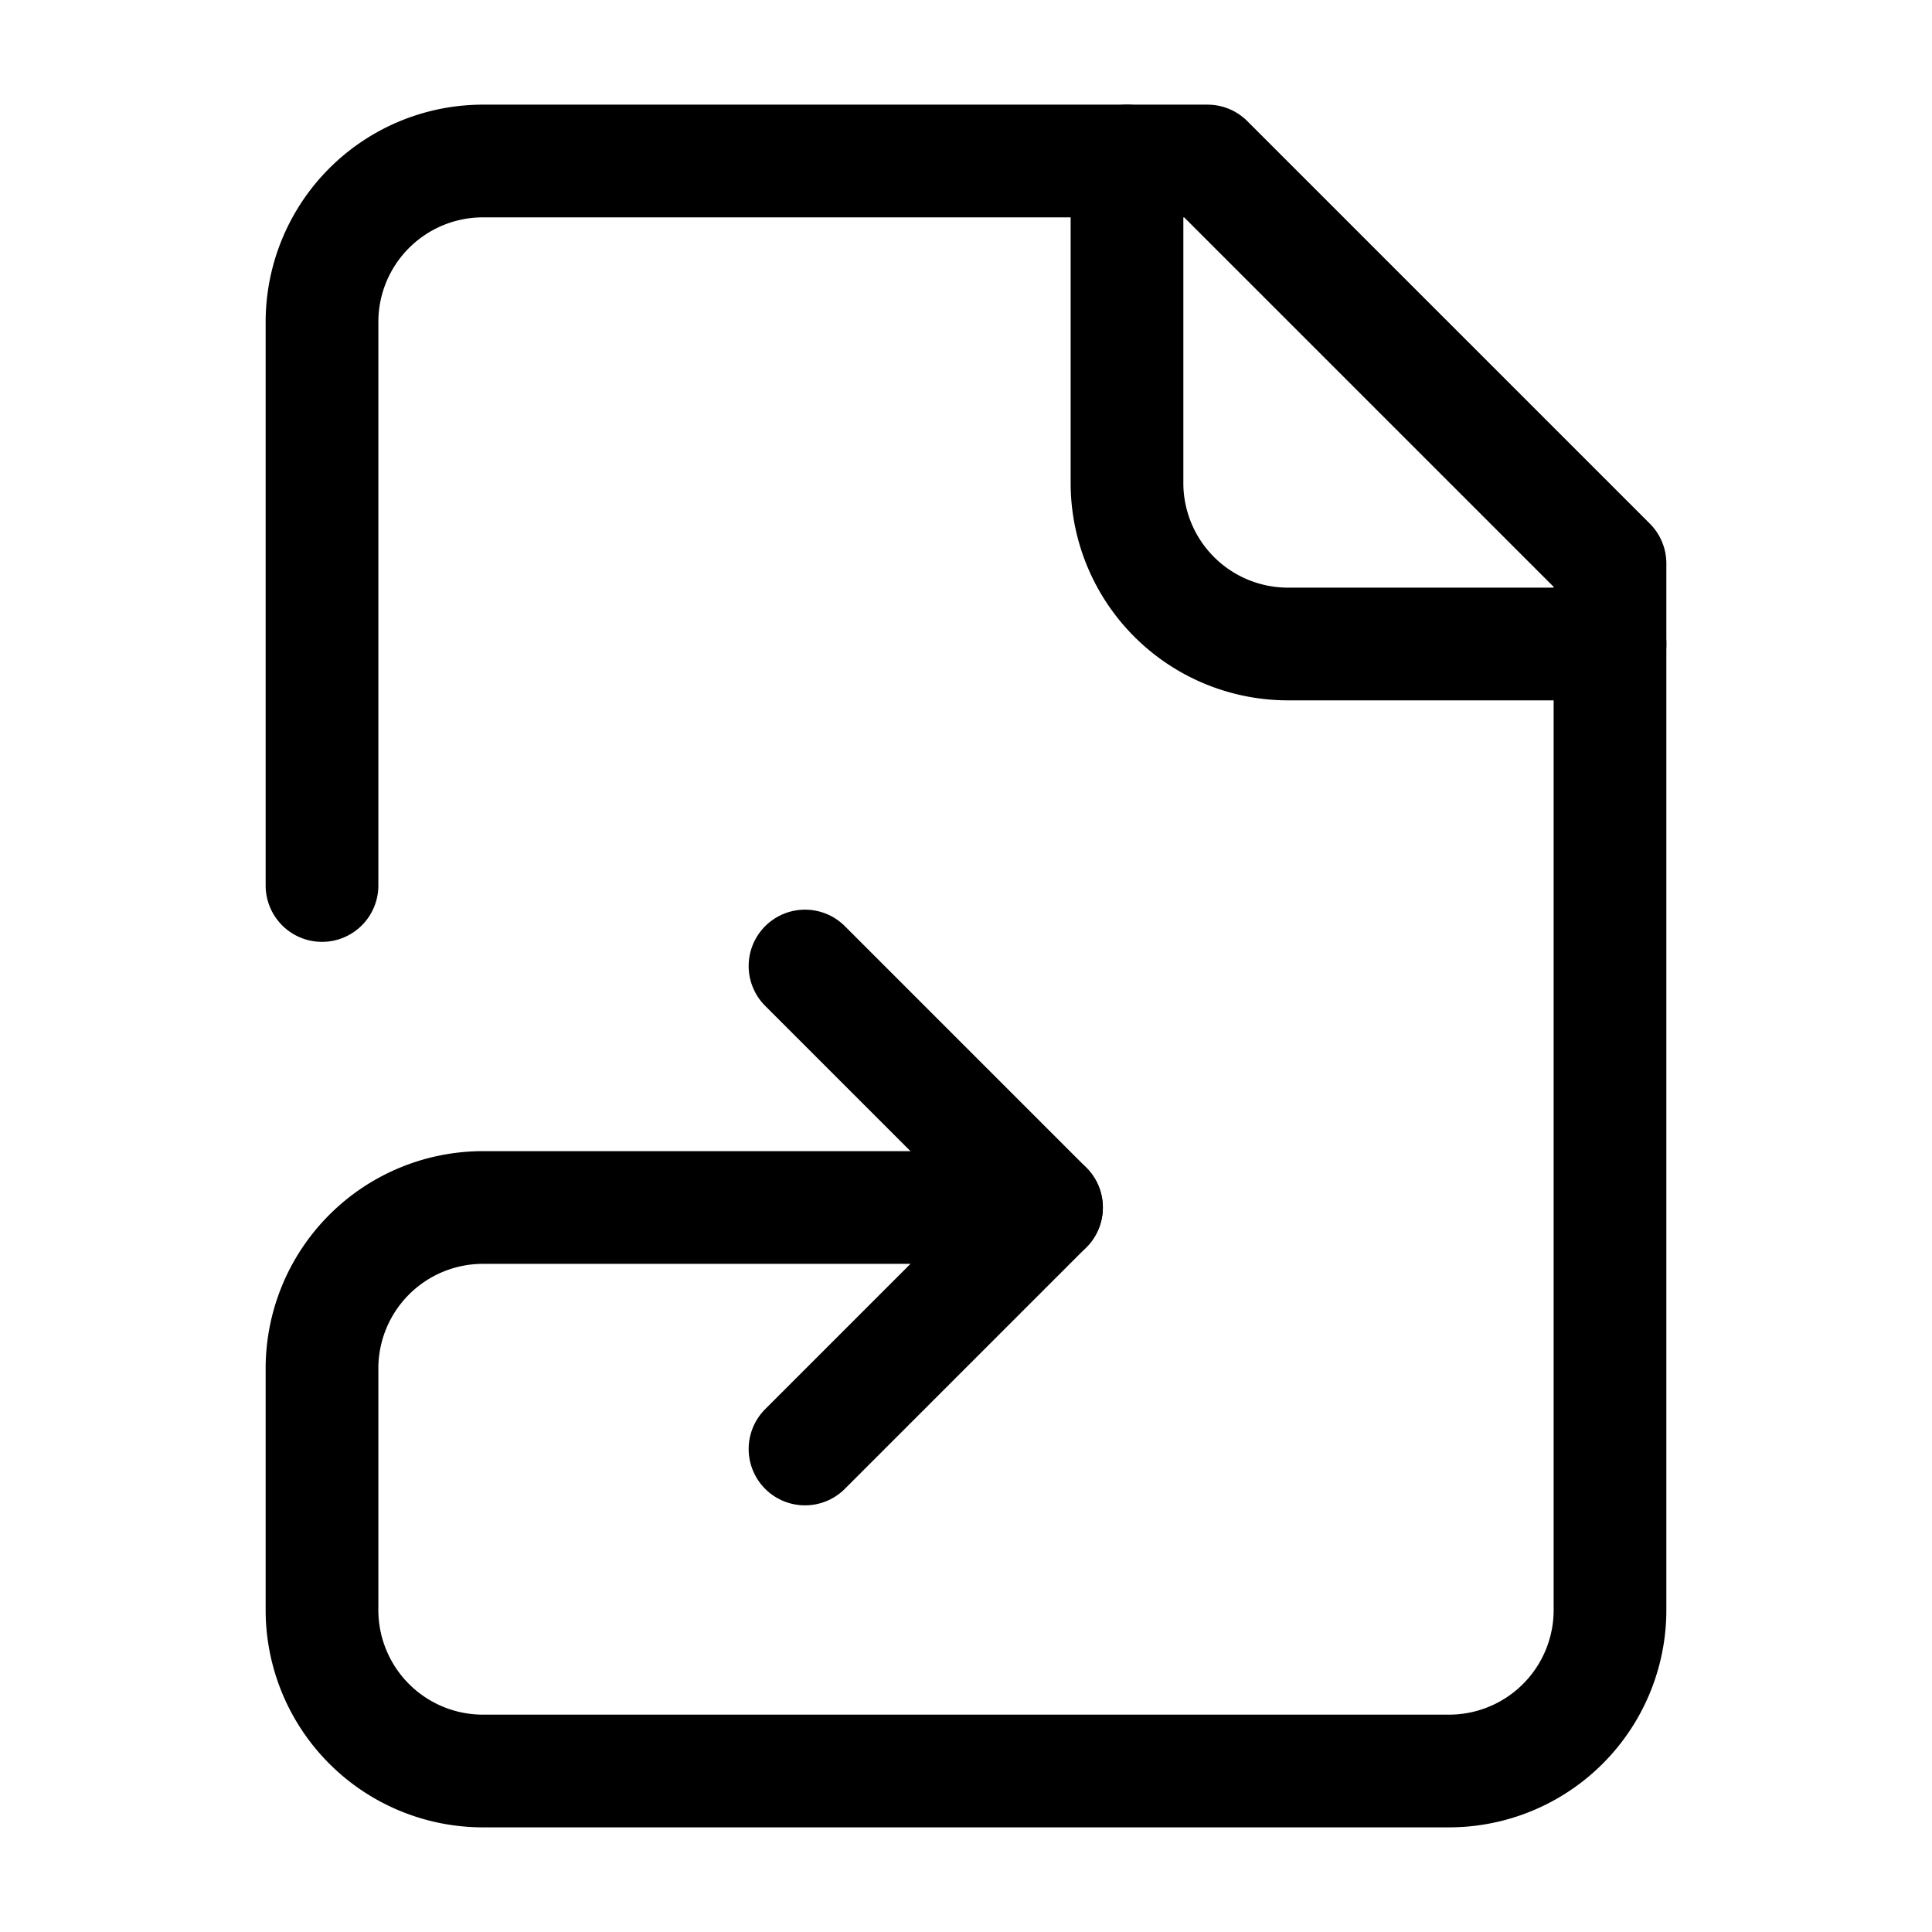 <svg
  xmlns="http://www.w3.org/2000/svg"
  width="24"
  height="24"
  viewBox="0 0 24 24"
  fill="none"
  stroke="currentColor"
  stroke-width="1.4"
  stroke-linecap="round"
  stroke-linejoin="round"
>
  <path d="m10 18 3-3-3-3"  vector-effect="non-scaling-stroke"/>
  <path d="M14 2v4a2 2 0 0 0 2 2h4"  vector-effect="non-scaling-stroke"/>
  <path d="M4 11V4a2 2 0 0 1 2-2h9l5 5v13a2 2 0 0 1-2 2H6a2 2 0 0 1-2-2v-3a2 2 0 0 1 2-2h7"  vector-effect="non-scaling-stroke"/>
</svg>
